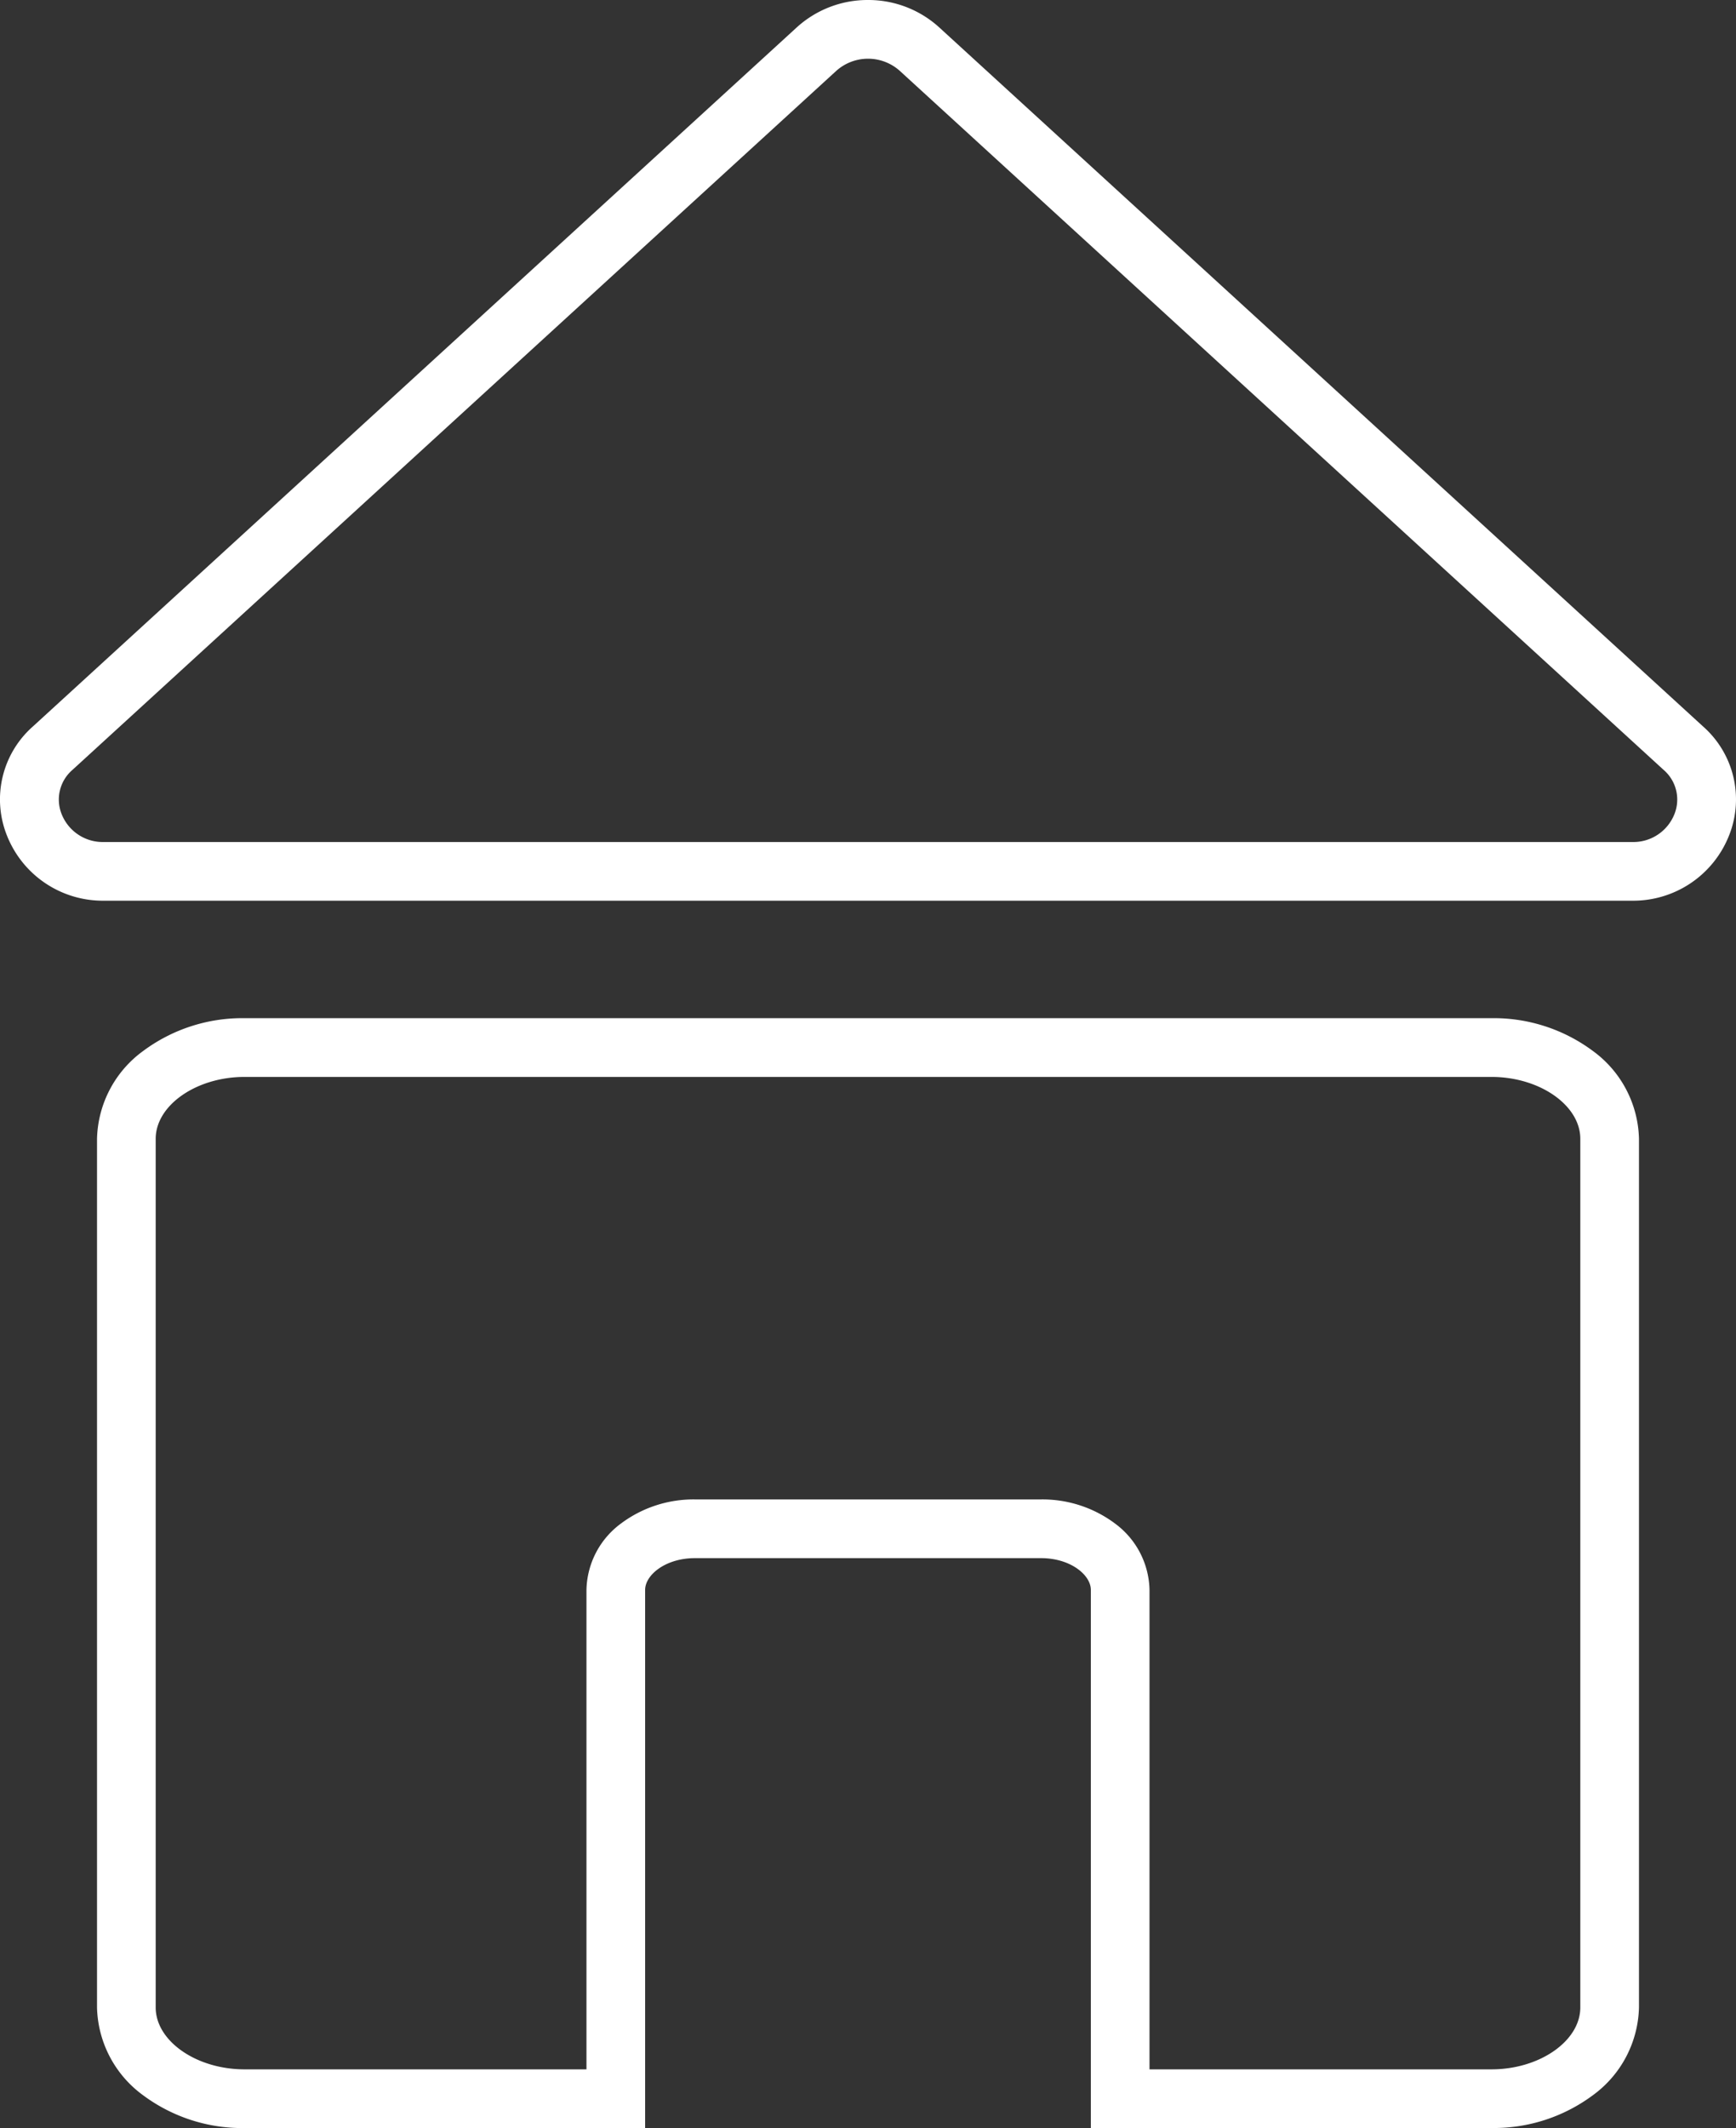 <svg xmlns="http://www.w3.org/2000/svg" width="73.985" height="90.649" viewBox="0 0 73.985 90.649">
  <rect x="0" y="0" width="73.985" height="90.649" fill="#333333" stroke="none"/>
  <defs>
    <style>
      .cls-1 {
        fill: #fff;
      }
    </style>
  </defs>
  <g id="home_empty" transform="translate(-12.115 -17.607)">
    <path id="Path_50" data-name="Path 50" class="cls-1" d="M305.283,595.25h53.149a7.082,7.082,0,0,1,4.323,1.4,4.765,4.765,0,0,1,1.96,3.738v37a4.765,4.765,0,0,1-1.96,3.738,7.082,7.082,0,0,1-4.323,1.4H341.355V619.606c0-.641-.872-1.355-2.123-1.355h-14.75c-1.251,0-2.123.714-2.123,1.355v22.922H305.283a7.083,7.083,0,0,1-4.323-1.4A4.765,4.765,0,0,1,299,637.39v-37a4.765,4.765,0,0,1,1.96-3.738A7.083,7.083,0,0,1,305.283,595.25Zm53.149,44.777c2.05,0,3.783-1.208,3.783-2.637v-37c0-1.429-1.732-2.637-3.783-2.637H305.283c-2.05,0-3.783,1.208-3.783,2.637v37c0,1.429,1.732,2.637,3.783,2.637h14.576V619.606a3.6,3.6,0,0,1,1.474-2.832,5.161,5.161,0,0,1,3.149-1.024h14.75a5.161,5.161,0,0,1,3.149,1.024,3.6,3.6,0,0,1,1.474,2.832v20.422Z" transform="translate(-282.75 -534.272)"/>
    <path id="Path_51" data-name="Path 51" class="cls-1" d="M323.424,466.272a4.487,4.487,0,0,1,3.039,1.17l32.554,29.778a4.141,4.141,0,0,1,1.106,4.636,4.393,4.393,0,0,1-4.145,2.783H290.87a4.393,4.393,0,0,1-4.145-2.783,4.141,4.141,0,0,1,1.106-4.636l32.554-29.778A4.487,4.487,0,0,1,323.424,466.272Zm32.554,35.867a1.884,1.884,0,0,0,1.815-1.188,1.667,1.667,0,0,0-.463-1.886l-32.554-29.778a2.03,2.03,0,0,0-2.7,0l-32.554,29.778a1.667,1.667,0,0,0-.463,1.886,1.884,1.884,0,0,0,1.815,1.188Z" transform="translate(-274.317 -448.665)"/>
  </g>
</svg>
